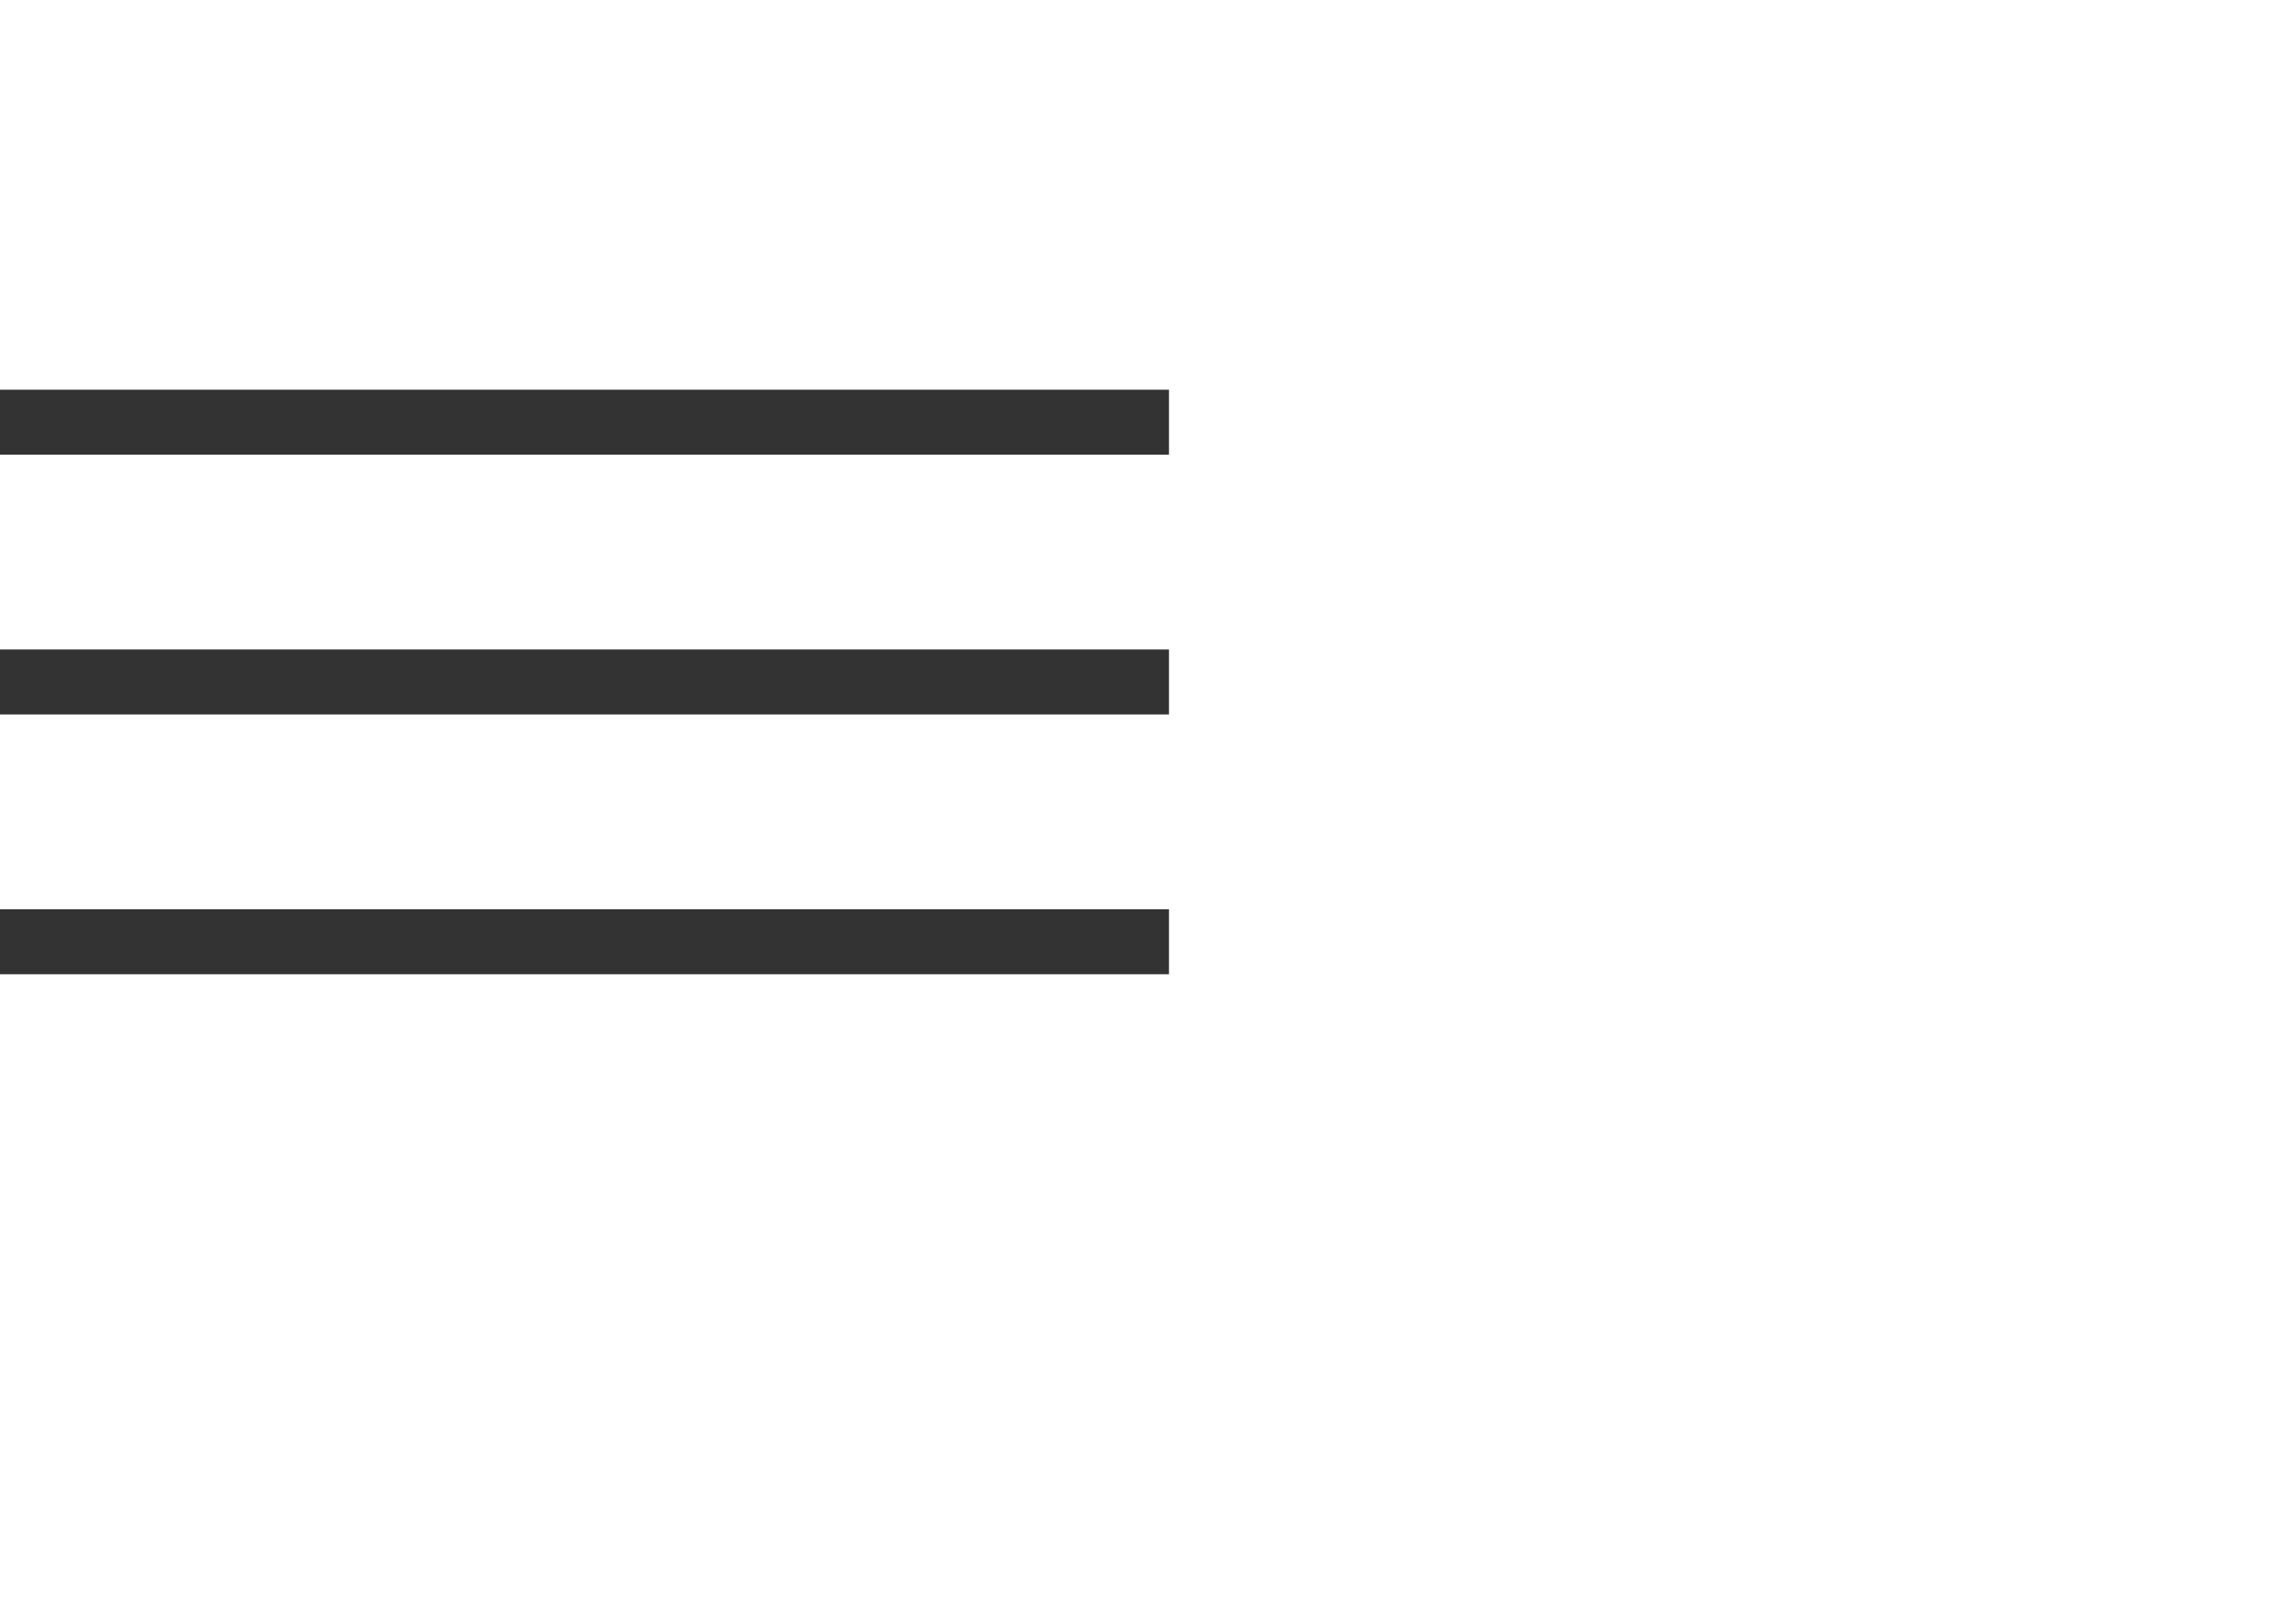 <?xml version="1.0" encoding="utf-8"?>
<!-- Generator: Adobe Illustrator 19.2.1, SVG Export Plug-In . SVG Version: 6.00 Build 0)  -->
<svg version="1.1" id="Ebene_1" xmlns="http://www.w3.org/2000/svg" xmlns:xlink="http://www.w3.org/1999/xlink" x="0px" y="0px"
	 viewBox="0 0 35 25" style="enable-background:new 0 0 35 25;" xml:space="preserve">
<style type="text/css">
	.st0{fill:#333333;}
</style>
<rect x="0" y="10" class="st0" width="18" height="1"/>
<rect x="0" y="14" class="st0" width="18" height="1"/>
<rect y="6" class="st0" width="18" height="1"/>
</svg>
